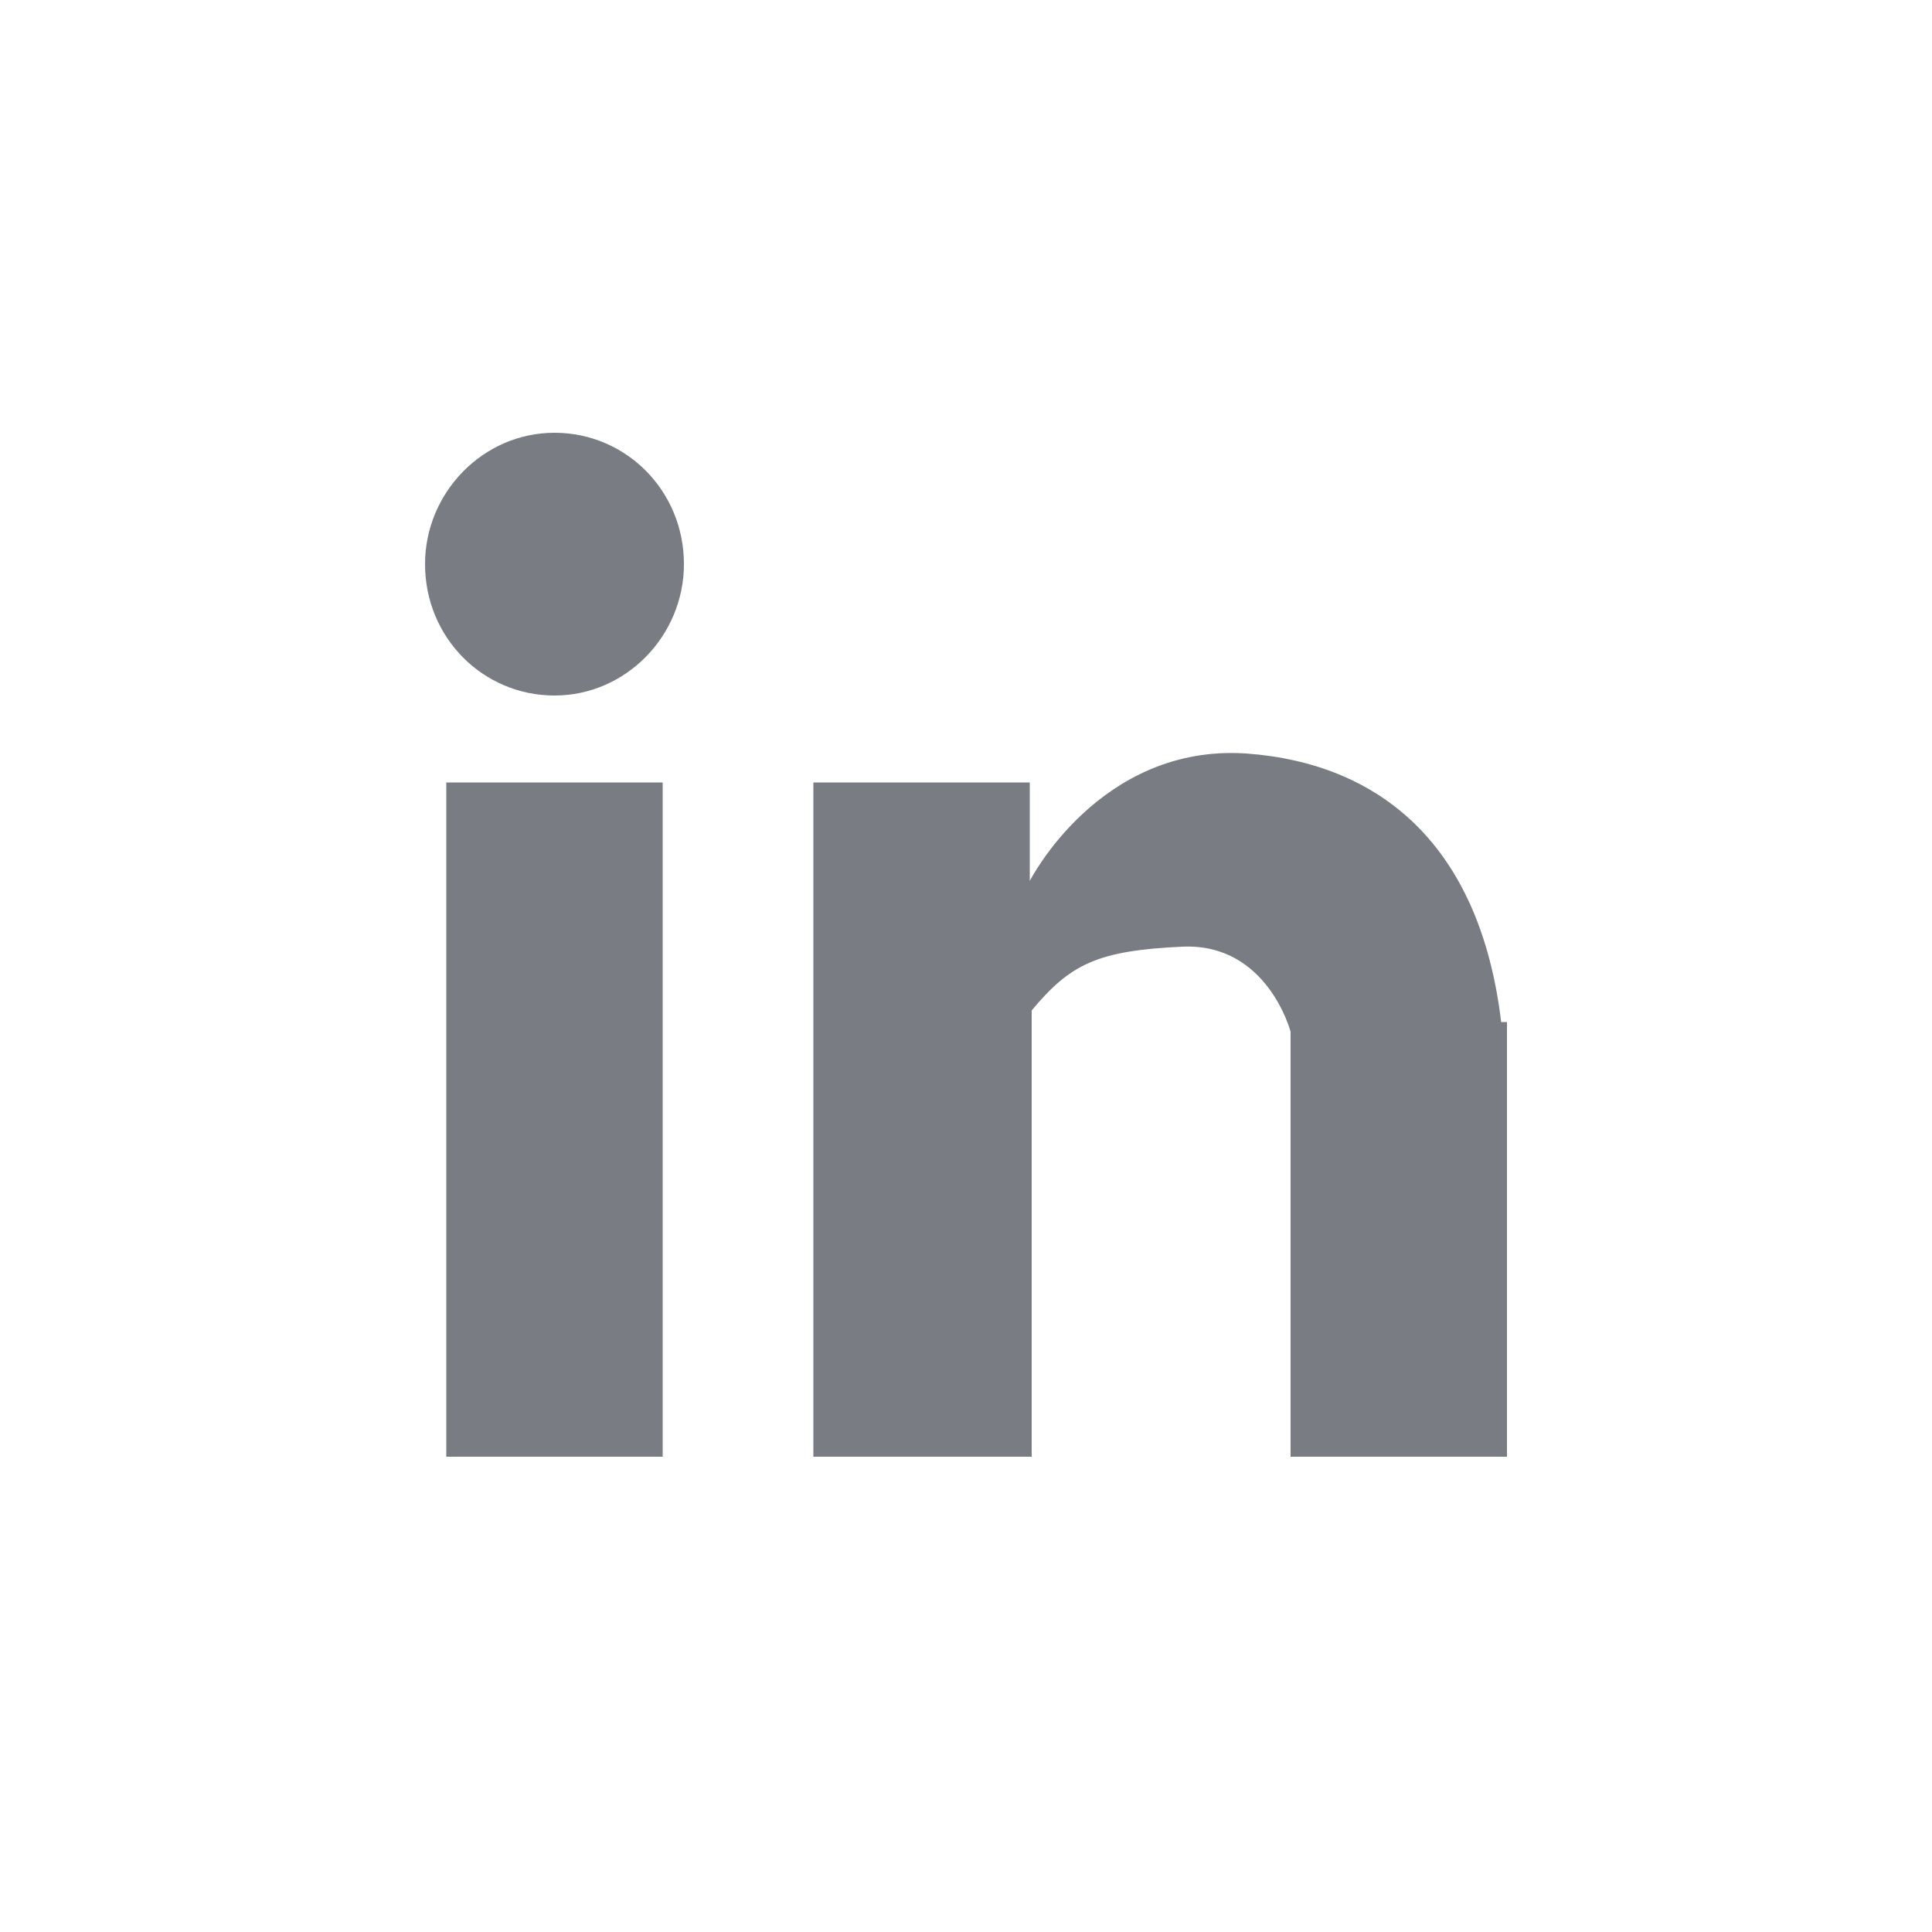 <svg width="100" height="100" xmlns="http://www.w3.org/2000/svg">

 <g>
  <title>background</title>
  <rect fill="none" id="canvas_background" height="402" width="582" y="-1" x="-1"/>
 </g>
 <g>
  <title>Layer 1</title>
  <path fill="#797c82" id="linkedin" d="m66.8,75.4l0,-22c0,0 -1.2,-4.6 -5.6,-4.4c-4.4,0.2 -5.8,0.9 -7.8,3.3l0,23.1l-11.3,0l0,-34.9l11.2,0l0,5.1c0,0 3.6,-7.1 11.2,-6.6c6.9,0.5 12.1,4.7 13.2,13.9l0.3,0l0,22.5l-11.2,0zm-38.1,-39.4c-3.7,0 -6.7,-3 -6.7,-6.8c0,-3.7 3,-6.8 6.7,-6.8s6.7,3 6.7,6.8c0,3.7 -3,6.8 -6.7,6.8zm5.6,39.4l-11.2,0l0,-34.9l11.2,0l0,34.9z"/>
 </g>
</svg>